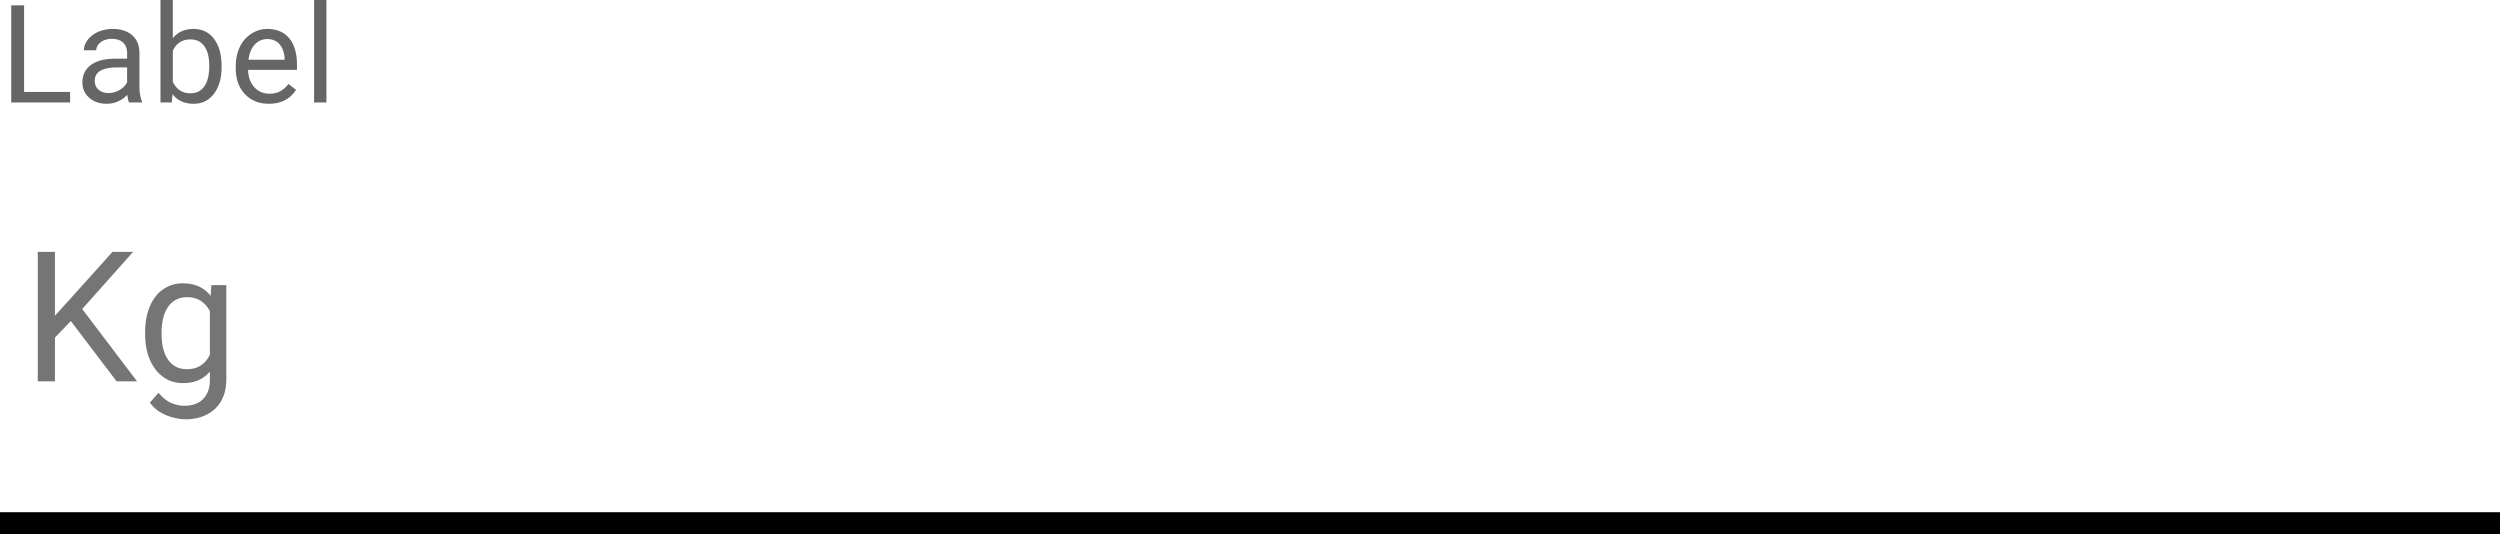 <?xml version="1.0" encoding="UTF-8" standalone="no"?>
<!-- Created with Inkscape (http://www.inkscape.org/) -->

<svg
   width="58.208mm"
   height="12.436mm"
   viewBox="0 0 58.208 12.436"
   version="1.1"
   id="svg5"
   xml:space="preserve"
   xmlns="http://www.w3.org/2000/svg"
   xmlns:svg="http://www.w3.org/2000/svg"><defs
     id="defs2"><clipPath
       id="a-54"><path
         fill="#ffffff"
         d="M 0,0 H 220 V 24 H 0 Z"
         transform="translate(0,17.5)"
         id="path1716" /></clipPath></defs><g
     id="New_Layer_1652822696.8251143"
     style="display:inline"
     transform="translate(-124.355,-691.683)"><path
       fill="#000000"
       fill-opacity="0.6"
       d="M 2.121,9.08 H 6.164 V 10 H 0.99 V 1.469 H 2.121 Z M 11.341,10 C 11.279,9.875 11.228,9.652 11.189,9.332 10.685,9.855 10.084,10.117 9.384,10.117 8.759,10.117 8.246,9.941 7.844,9.59 A 1.728,1.728 0 0 1 7.246,8.242 c 0,-0.66 0.25,-1.172 0.75,-1.535 0.504,-0.367 1.21,-0.55 2.12,-0.55 h 1.056 V 5.658 c 0,-0.379 -0.114,-0.68 -0.34,-0.902 C 10.605,4.529 10.272,4.416 9.83,4.416 9.443,4.416 9.119,4.514 8.857,4.709 8.595,4.904 8.464,5.141 8.464,5.418 H 7.374 C 7.374,5.102 7.486,4.797 7.709,4.504 7.935,4.207 8.239,3.973 8.623,3.801 9.009,3.629 9.433,3.543 9.894,3.543 c 0.73,0 1.303,0.184 1.717,0.55 0.414,0.364 0.629,0.866 0.644,1.507 v 2.918 c 0,0.582 0.075,1.044 0.223,1.388 V 10 Z M 9.543,9.174 c 0.34,0 0.662,-0.088 0.966,-0.264 A 1.59,1.59 0 0 0 11.171,8.225 V 6.924 h -0.85 c -1.327,0 -1.991,0.388 -1.991,1.166 0,0.34 0.113,0.605 0.34,0.797 0.226,0.191 0.517,0.287 0.873,0.287 z M 19.472,6.9 c 0,0.97 -0.223,1.748 -0.668,2.338 -0.445,0.586 -1.043,0.88 -1.793,0.88 -0.8,0 -1.42,-0.284 -1.857,-0.85 L 15.1,10 H 14.104 V 1 h 1.084 v 3.357 c 0.437,-0.543 1.04,-0.814 1.81,-0.814 0.77,0 1.373,0.291 1.81,0.873 0.442,0.582 0.663,1.379 0.663,2.39 V 6.9 Z M 18.388,6.777 c 0,-0.738 -0.143,-1.308 -0.428,-1.71 -0.285,-0.403 -0.695,-0.604 -1.23,-0.604 -0.715,0 -1.229,0.332 -1.541,0.996 v 2.742 c 0.332,0.664 0.85,0.996 1.552,0.996 0.52,0 0.924,-0.2 1.213,-0.603 0.29,-0.403 0.434,-1.008 0.434,-1.817 z m 5.236,3.34 c -0.86,0 -1.559,-0.281 -2.098,-0.844 C 20.987,8.707 20.718,7.951 20.718,7.006 v -0.2 c 0,-0.628 0.119,-1.189 0.357,-1.681 a 2.814,2.814 0 0 1 1.008,-1.16 2.535,2.535 0 0 1 1.406,-0.422 c 0.824,0 1.465,0.271 1.922,0.814 0.457,0.543 0.685,1.32 0.685,2.332 v 0.452 h -4.294 c 0.015,0.625 0.197,1.13 0.544,1.517 0.352,0.383 0.797,0.574 1.336,0.574 0.383,0 0.708,-0.078 0.973,-0.234 0.266,-0.156 0.498,-0.363 0.697,-0.621 l 0.663,0.516 c -0.532,0.816 -1.329,1.224 -2.391,1.224 z M 23.489,4.434 c -0.437,0 -0.805,0.16 -1.102,0.48 -0.296,0.316 -0.48,0.762 -0.55,1.336 h 3.175 V 6.168 C 24.982,5.618 24.832,5.191 24.567,4.891 24.302,4.586 23.942,4.434 23.489,4.434 Z M 28.684,10 H 27.6 V 1 h 1.084 z"
       id="path1708"
       transform="matrix(0.265,0,0,0.265,124.354,691.418)" /><g
       clip-path="url(#a-54)"
       id="g1712"
       transform="matrix(0.265,0,0,0.265,124.355,691.419)"><path
         fill="#000000"
         fill-opacity="0.54"
         d="M 4.828,23.125 V 34.5 H 3.32 V 23.125 Z m 6.867,0 -4.725,5.305 -2.657,2.758 -0.25,-1.61 2,-2.203 3.82,-4.25 h 1.813 z M 10.242,34.5 6.032,28.953 6.93,27.758 12.04,34.5 Z m 8.33,-8.453 h 1.312 v 8.273 c 0,0.745 -0.15,1.38 -0.453,1.907 a 2.951,2.951 0 0 1 -1.265,1.195 c -0.537,0.276 -1.157,0.414 -1.86,0.414 -0.291,0 -0.635,-0.047 -1.031,-0.14 a 4.161,4.161 0 0 1 -1.156,-0.462 2.889,2.889 0 0 1 -0.946,-0.867 l 0.758,-0.86 c 0.354,0.428 0.724,0.725 1.11,0.891 0.39,0.167 0.776,0.25 1.156,0.25 0.458,0 0.854,-0.086 1.187,-0.257 a 1.8,1.8 0 0 0 0.774,-0.766 c 0.187,-0.333 0.281,-0.745 0.281,-1.234 v -6.485 l 0.133,-1.86 z m -5.82,4.32 v -0.164 c 0,-0.646 0.075,-1.232 0.226,-1.758 0.156,-0.53 0.378,-0.987 0.664,-1.367 a 2.981,2.981 0 0 1 2.445,-1.187 c 0.532,0 0.995,0.093 1.391,0.28 0.401,0.183 0.74,0.451 1.016,0.806 0.281,0.349 0.502,0.77 0.664,1.265 0.161,0.495 0.273,1.055 0.336,1.68 v 0.719 a 7.355,7.355 0 0 1 -0.336,1.672 3.941,3.941 0 0 1 -0.664,1.265 2.778,2.778 0 0 1 -1.016,0.805 c -0.4,0.182 -0.87,0.273 -1.406,0.273 -0.505,0 -0.964,-0.106 -1.375,-0.32 a 3.131,3.131 0 0 1 -1.047,-0.898 4.255,4.255 0 0 1 -0.672,-1.36 6.18,6.18 0 0 1 -0.226,-1.71 z m 1.445,-0.164 v 0.164 c 0,0.422 0.042,0.818 0.125,1.188 0.088,0.37 0.221,0.695 0.398,0.976 0.183,0.282 0.414,0.503 0.696,0.664 0.28,0.157 0.617,0.235 1.007,0.235 0.48,0 0.875,-0.102 1.188,-0.305 0.312,-0.203 0.56,-0.471 0.742,-0.805 a 4.65,4.65 0 0 0 0.438,-1.086 v -1.882 a 3.84,3.84 0 0 0 -0.266,-0.829 2.55,2.55 0 0 0 -0.453,-0.718 1.959,1.959 0 0 0 -0.68,-0.508 2.255,2.255 0 0 0 -0.953,-0.188 c -0.396,0 -0.737,0.084 -1.023,0.25 a 1.994,1.994 0 0 0 -0.696,0.672 c -0.177,0.282 -0.31,0.61 -0.398,0.985 a 5.39,5.39 0 0 0 -0.125,1.187 z"
         id="path1710" /></g><path
       stroke="#000000"
       stroke-width="2"
       d="M 0,47 H 220"
       id="path1714"
       transform="matrix(0.265,0,0,0.265,124.355,691.419)" /></g></svg>
